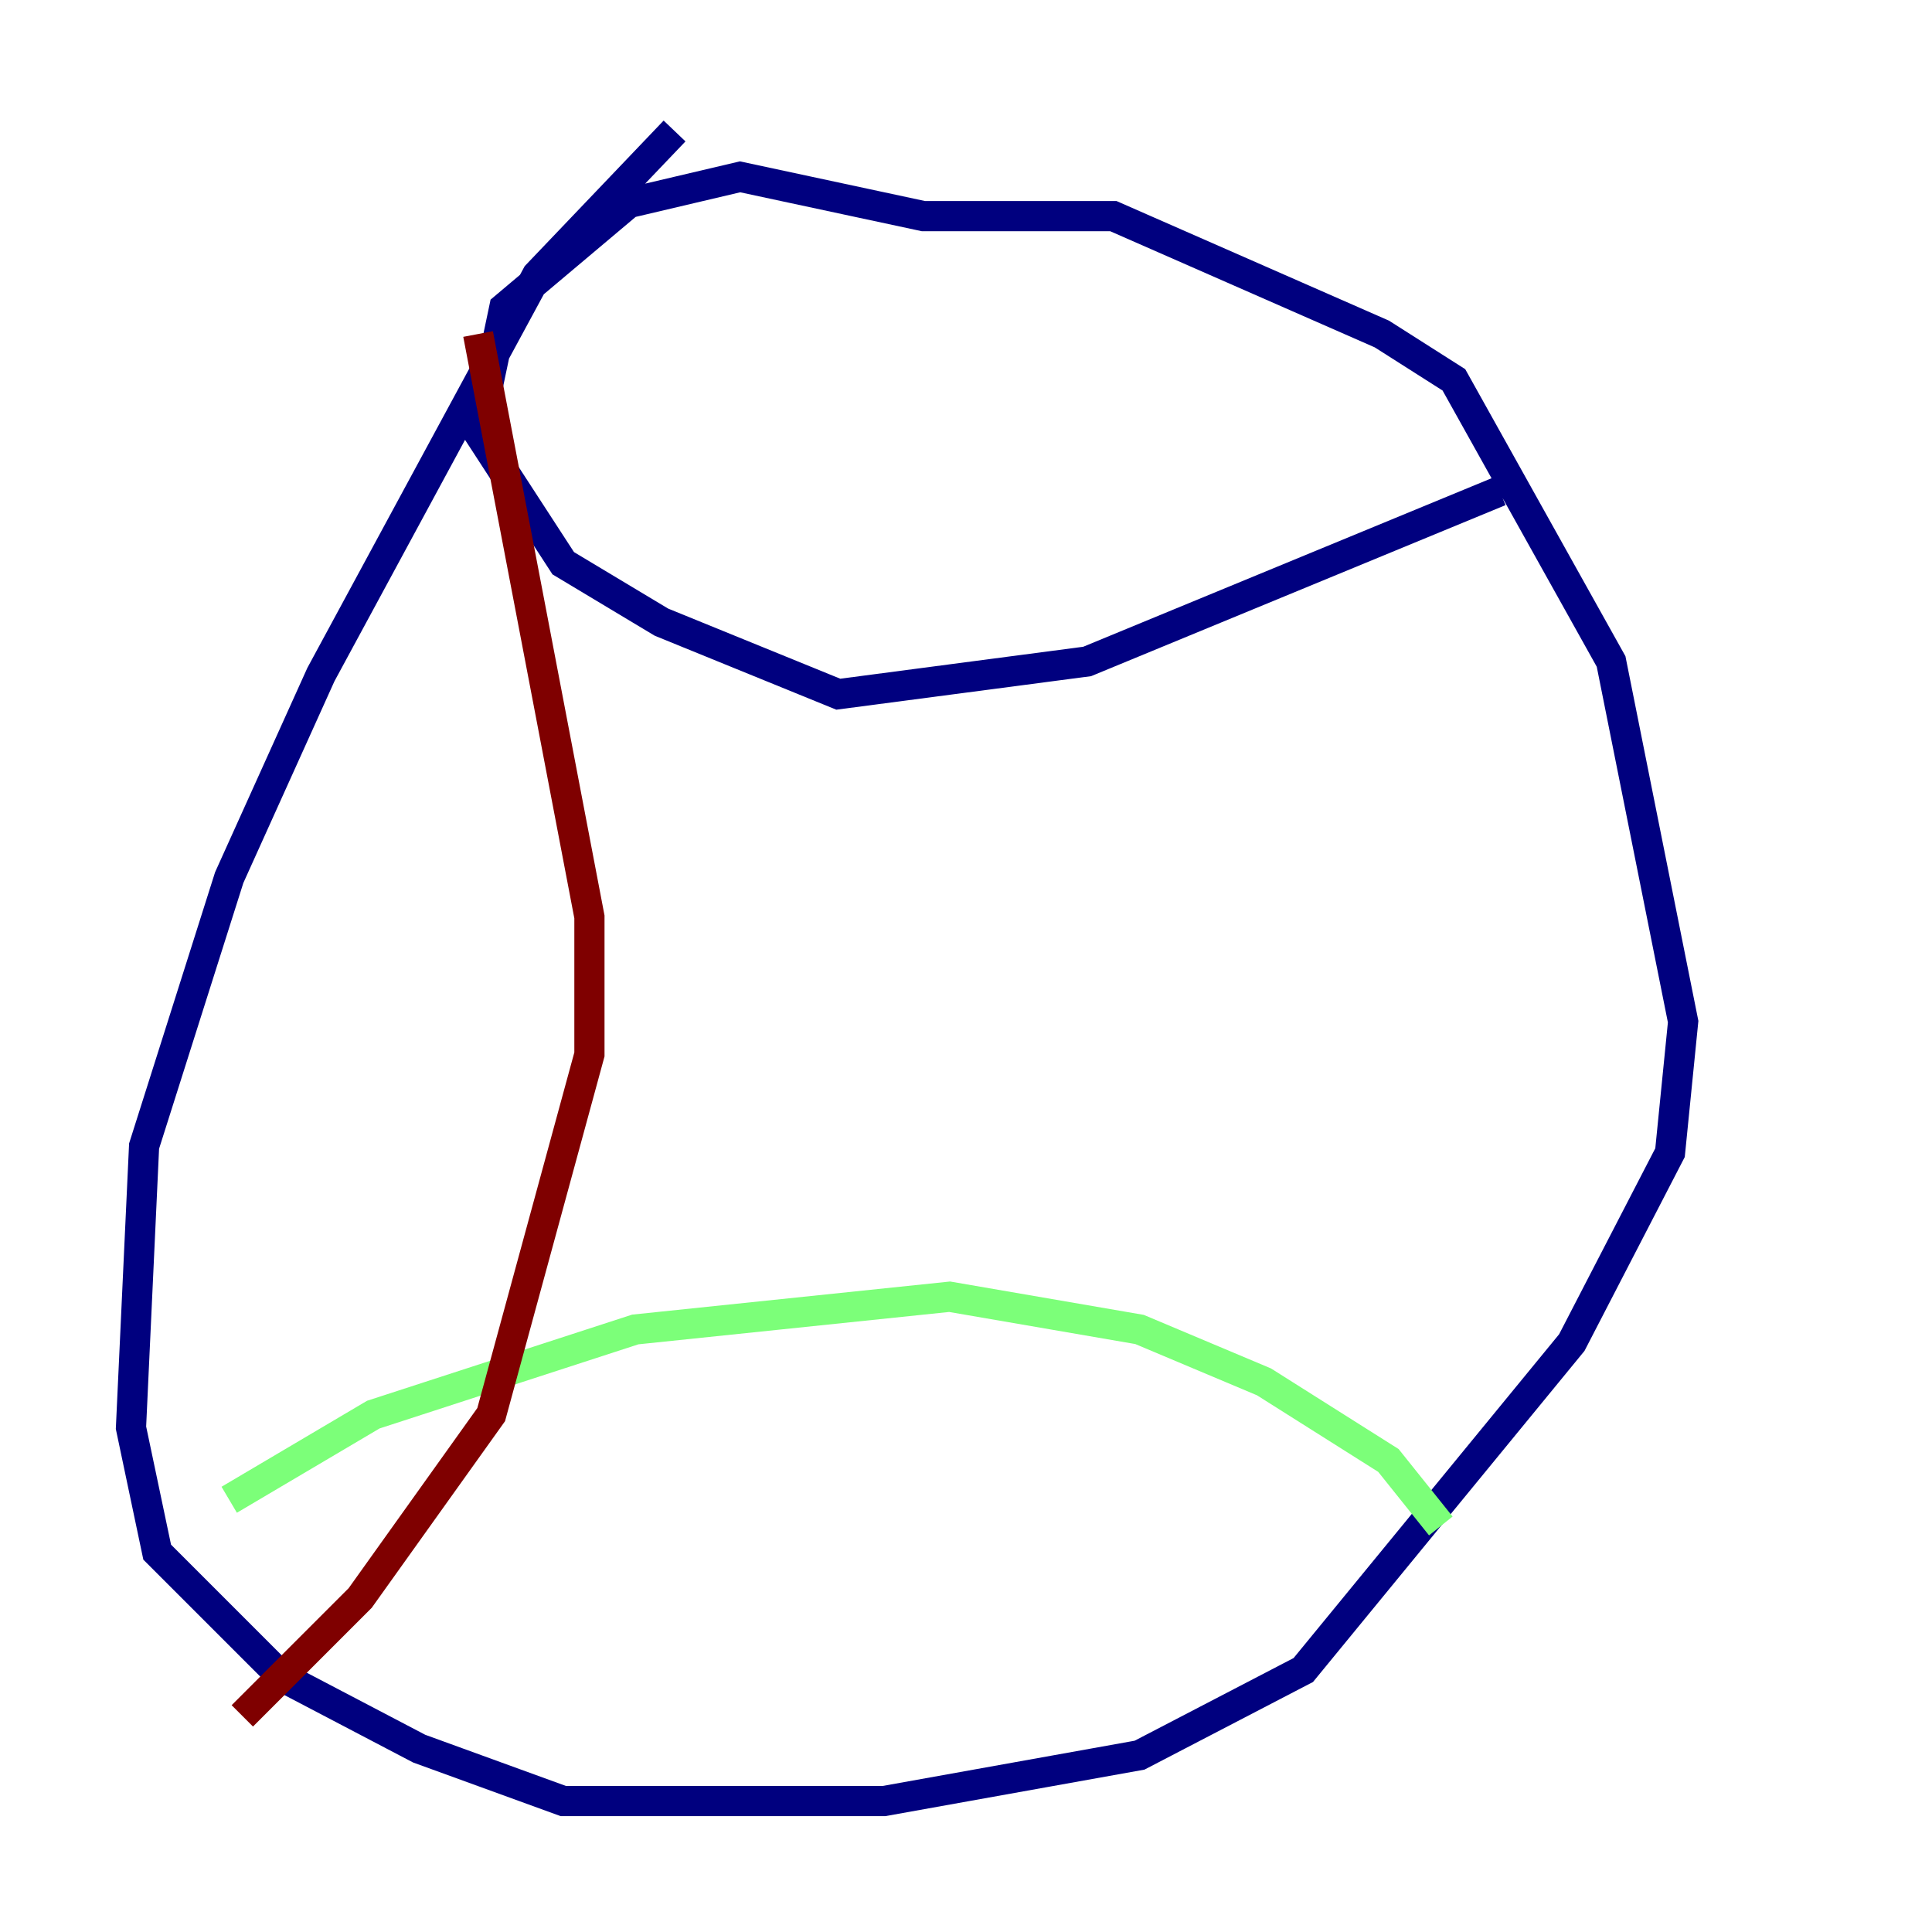 <?xml version="1.0" encoding="utf-8" ?>
<svg baseProfile="tiny" height="128" version="1.2" viewBox="0,0,128,128" width="128" xmlns="http://www.w3.org/2000/svg" xmlns:ev="http://www.w3.org/2001/xml-events" xmlns:xlink="http://www.w3.org/1999/xlink"><defs /><polyline fill="none" points="44.691,8.678 35.58,18.224 21.261,44.691 15.186,58.142 9.546,75.932 8.678,94.59 10.414,102.834 18.658,111.078 27.77,115.851 37.315,119.322 58.576,119.322 75.498,116.285 86.346,110.644 104.136,88.949 110.644,76.366 111.512,67.688 106.739,43.824 96.325,25.166 91.552,22.129 73.763,14.319 61.18,14.319 49.031,11.715 41.654,13.451 33.41,20.393 31.675,28.637 37.315,37.315 43.824,41.22 55.539,45.993 72.027,43.824 99.363,32.542" stroke="#00007f" stroke-width="2" /><polyline fill="none" points="15.186,99.363 24.732,93.722 42.088,88.081 62.915,85.912 75.498,88.081 83.742,91.552 91.986,96.759 95.458,101.098" stroke="#7cff79" stroke-width="2" /><polyline fill="none" points="31.675,22.129 39.051,60.746 39.051,69.858 32.542,93.722 23.864,105.871 16.054,113.681" stroke="#7f0000" stroke-width="2" /></svg>